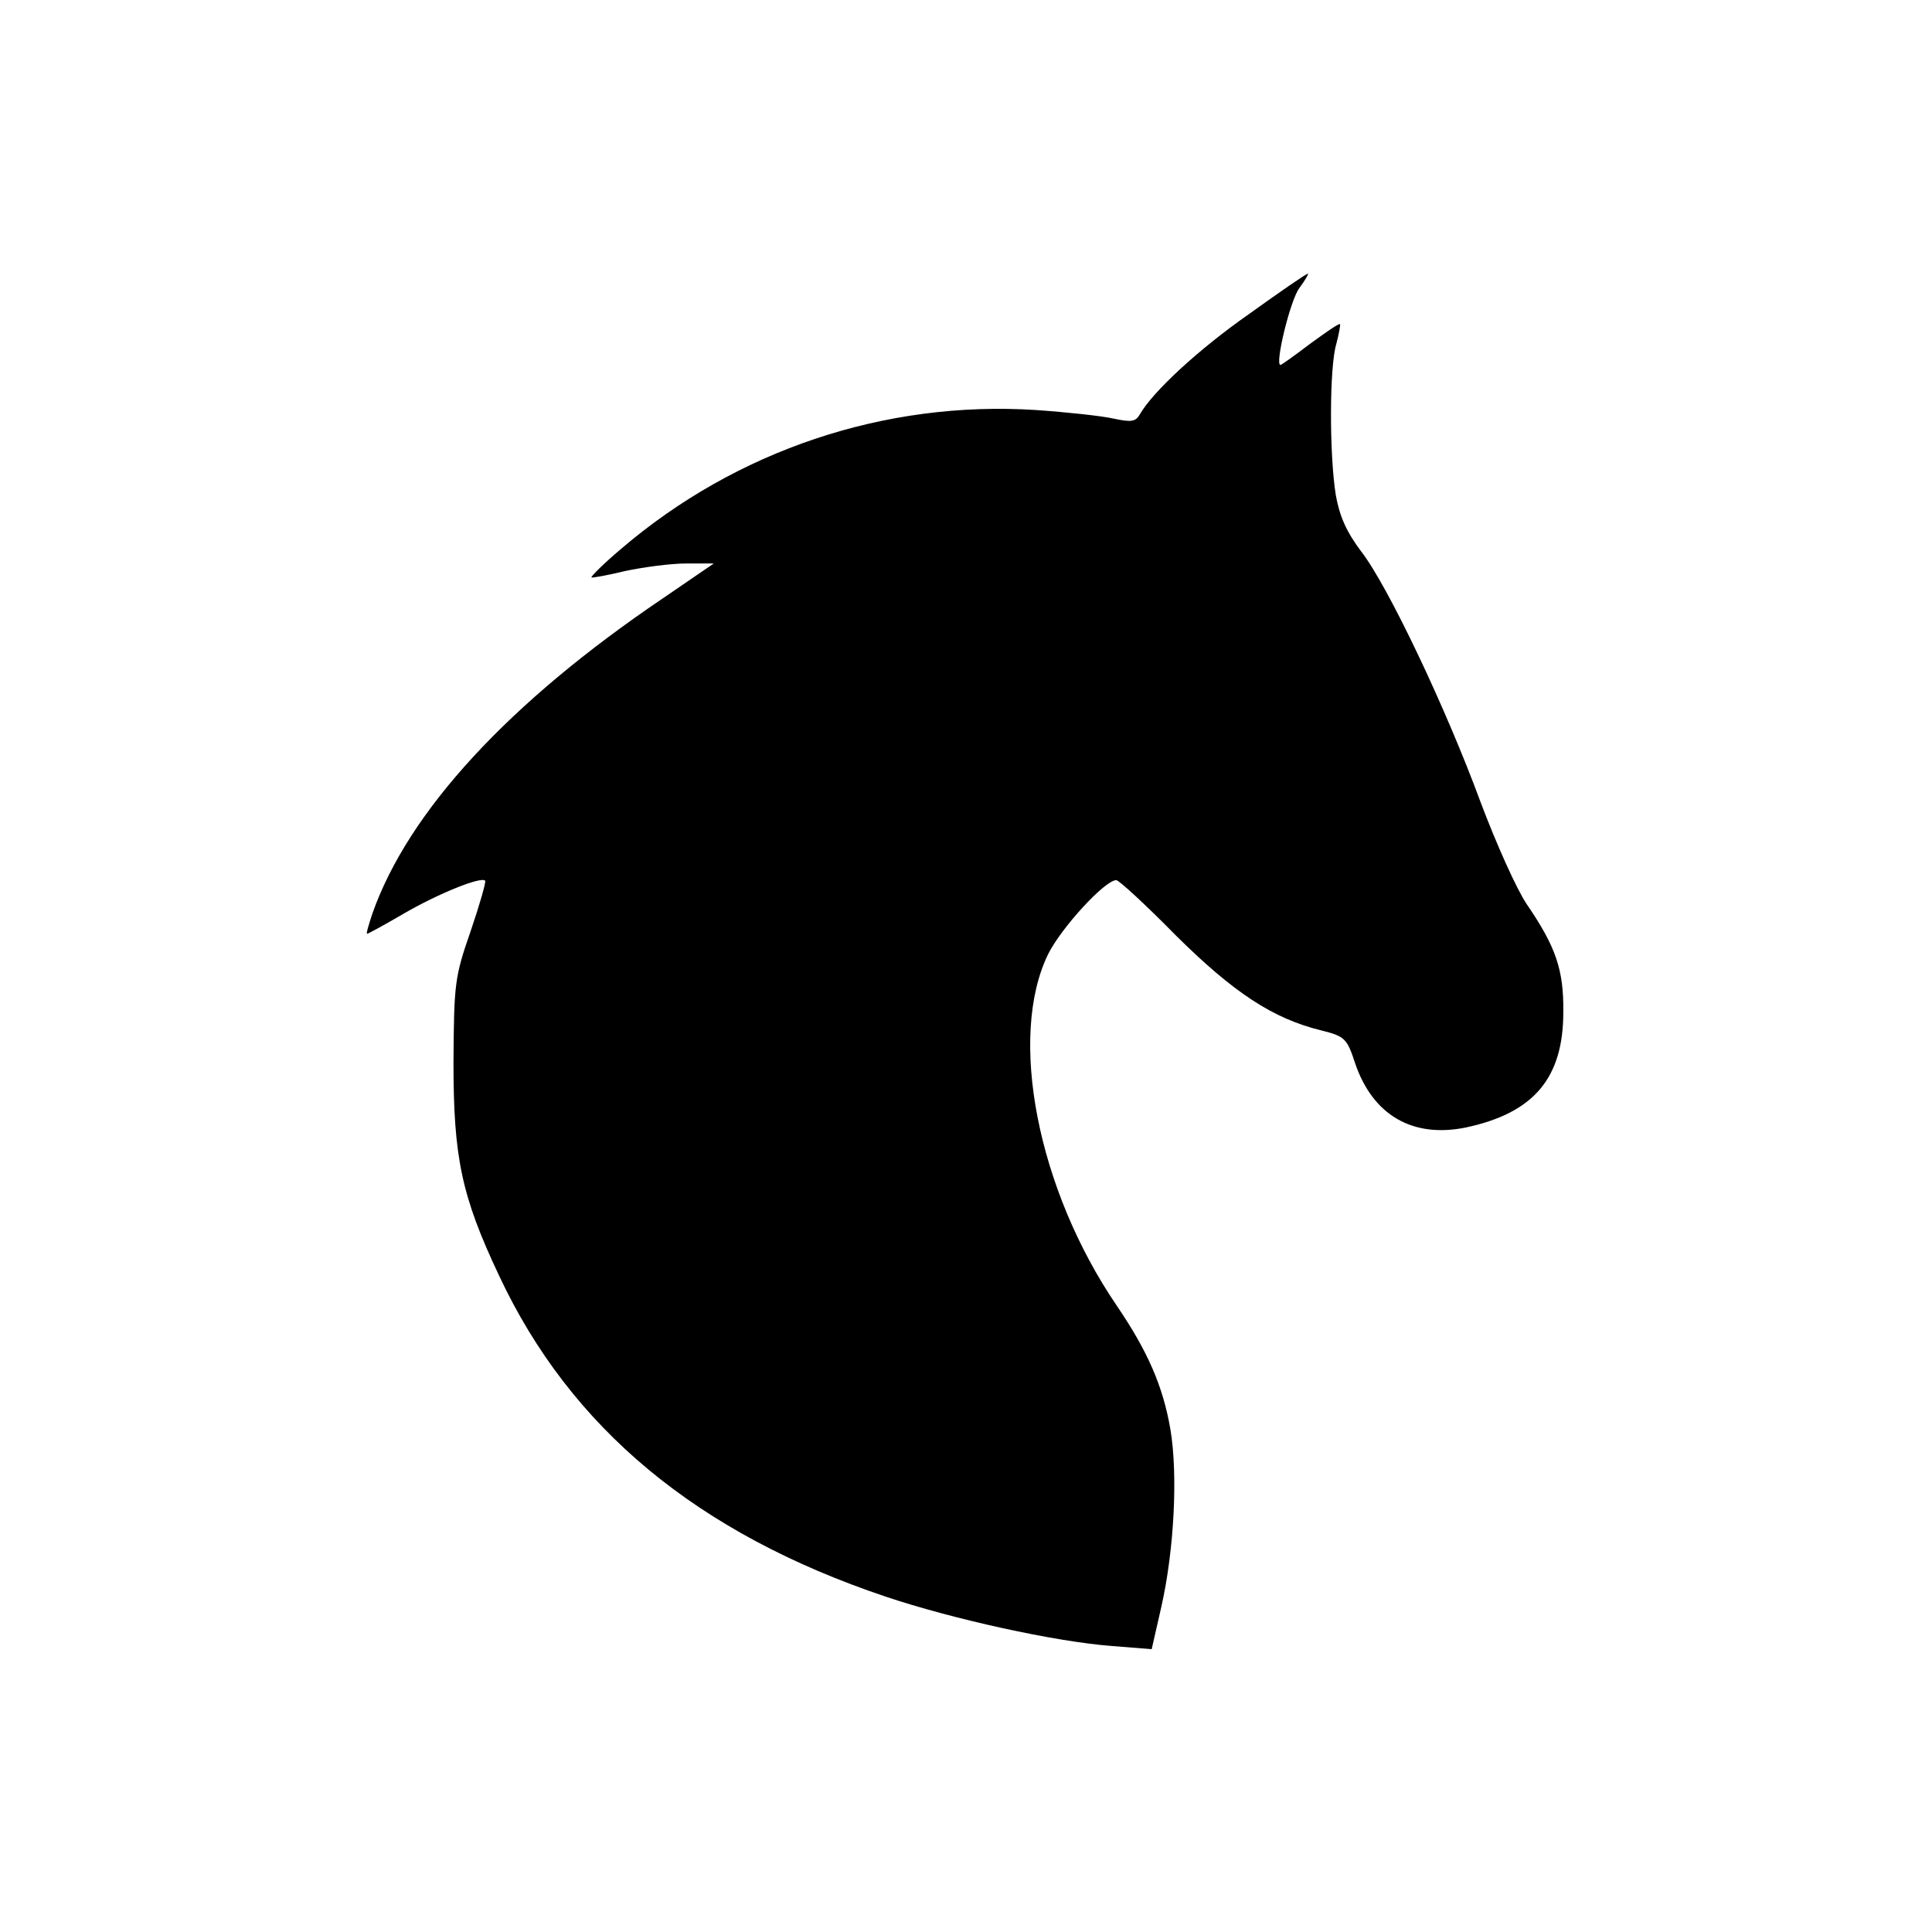 <?xml version="1.0" standalone="no"?>
<!DOCTYPE svg PUBLIC "-//W3C//DTD SVG 20010904//EN"
 "http://www.w3.org/TR/2001/REC-SVG-20010904/DTD/svg10.dtd">
<svg version="1.0" xmlns="http://www.w3.org/2000/svg"
 width="360pt" height="360pt" viewBox="0 0 360 360"
 preserveAspectRatio="xMidYMid meet">

<g transform="translate(0,360) scale(0.1,-0.1)"
fill="#000000" stroke="none">
<path d="M2329 3016 c-96 -67 -181 -146 -205 -188 -8 -14 -16 -15 -49 -8 -22
5 -87 12 -145 16 -281 18 -558 -75 -773 -259 -32 -27 -56 -51 -55 -53 2 -1 30
4 63 12 33 7 84 14 113 14 l52 0 -95 -65 c-287 -194 -474 -397 -541 -587 -7
-21 -12 -38 -10 -38 2 0 33 17 69 38 64 37 143 69 151 61 2 -2 -10 -44 -27
-94 -30 -86 -31 -98 -32 -245 0 -177 15 -249 85 -397 133 -284 369 -480 720
-598 125 -42 316 -84 421 -92 l75 -6 18 79 c24 106 31 246 17 330 -14 82 -43
147 -100 231 -148 217 -203 501 -128 655 25 50 106 138 127 138 5 0 55 -46
111 -103 108 -107 181 -155 271 -177 44 -11 48 -15 63 -61 33 -97 107 -140
206 -120 127 27 182 92 182 215 1 79 -14 122 -68 201 -19 28 -57 113 -86 190
-64 174 -173 404 -223 468 -27 36 -40 65 -47 105 -12 75 -12 238 1 281 5 19 8
36 7 37 -2 2 -26 -15 -55 -36 -29 -22 -54 -40 -56 -40 -11 0 18 120 35 143 11
15 18 27 16 27 -3 0 -51 -33 -108 -74z"/>
</g>
</svg>
